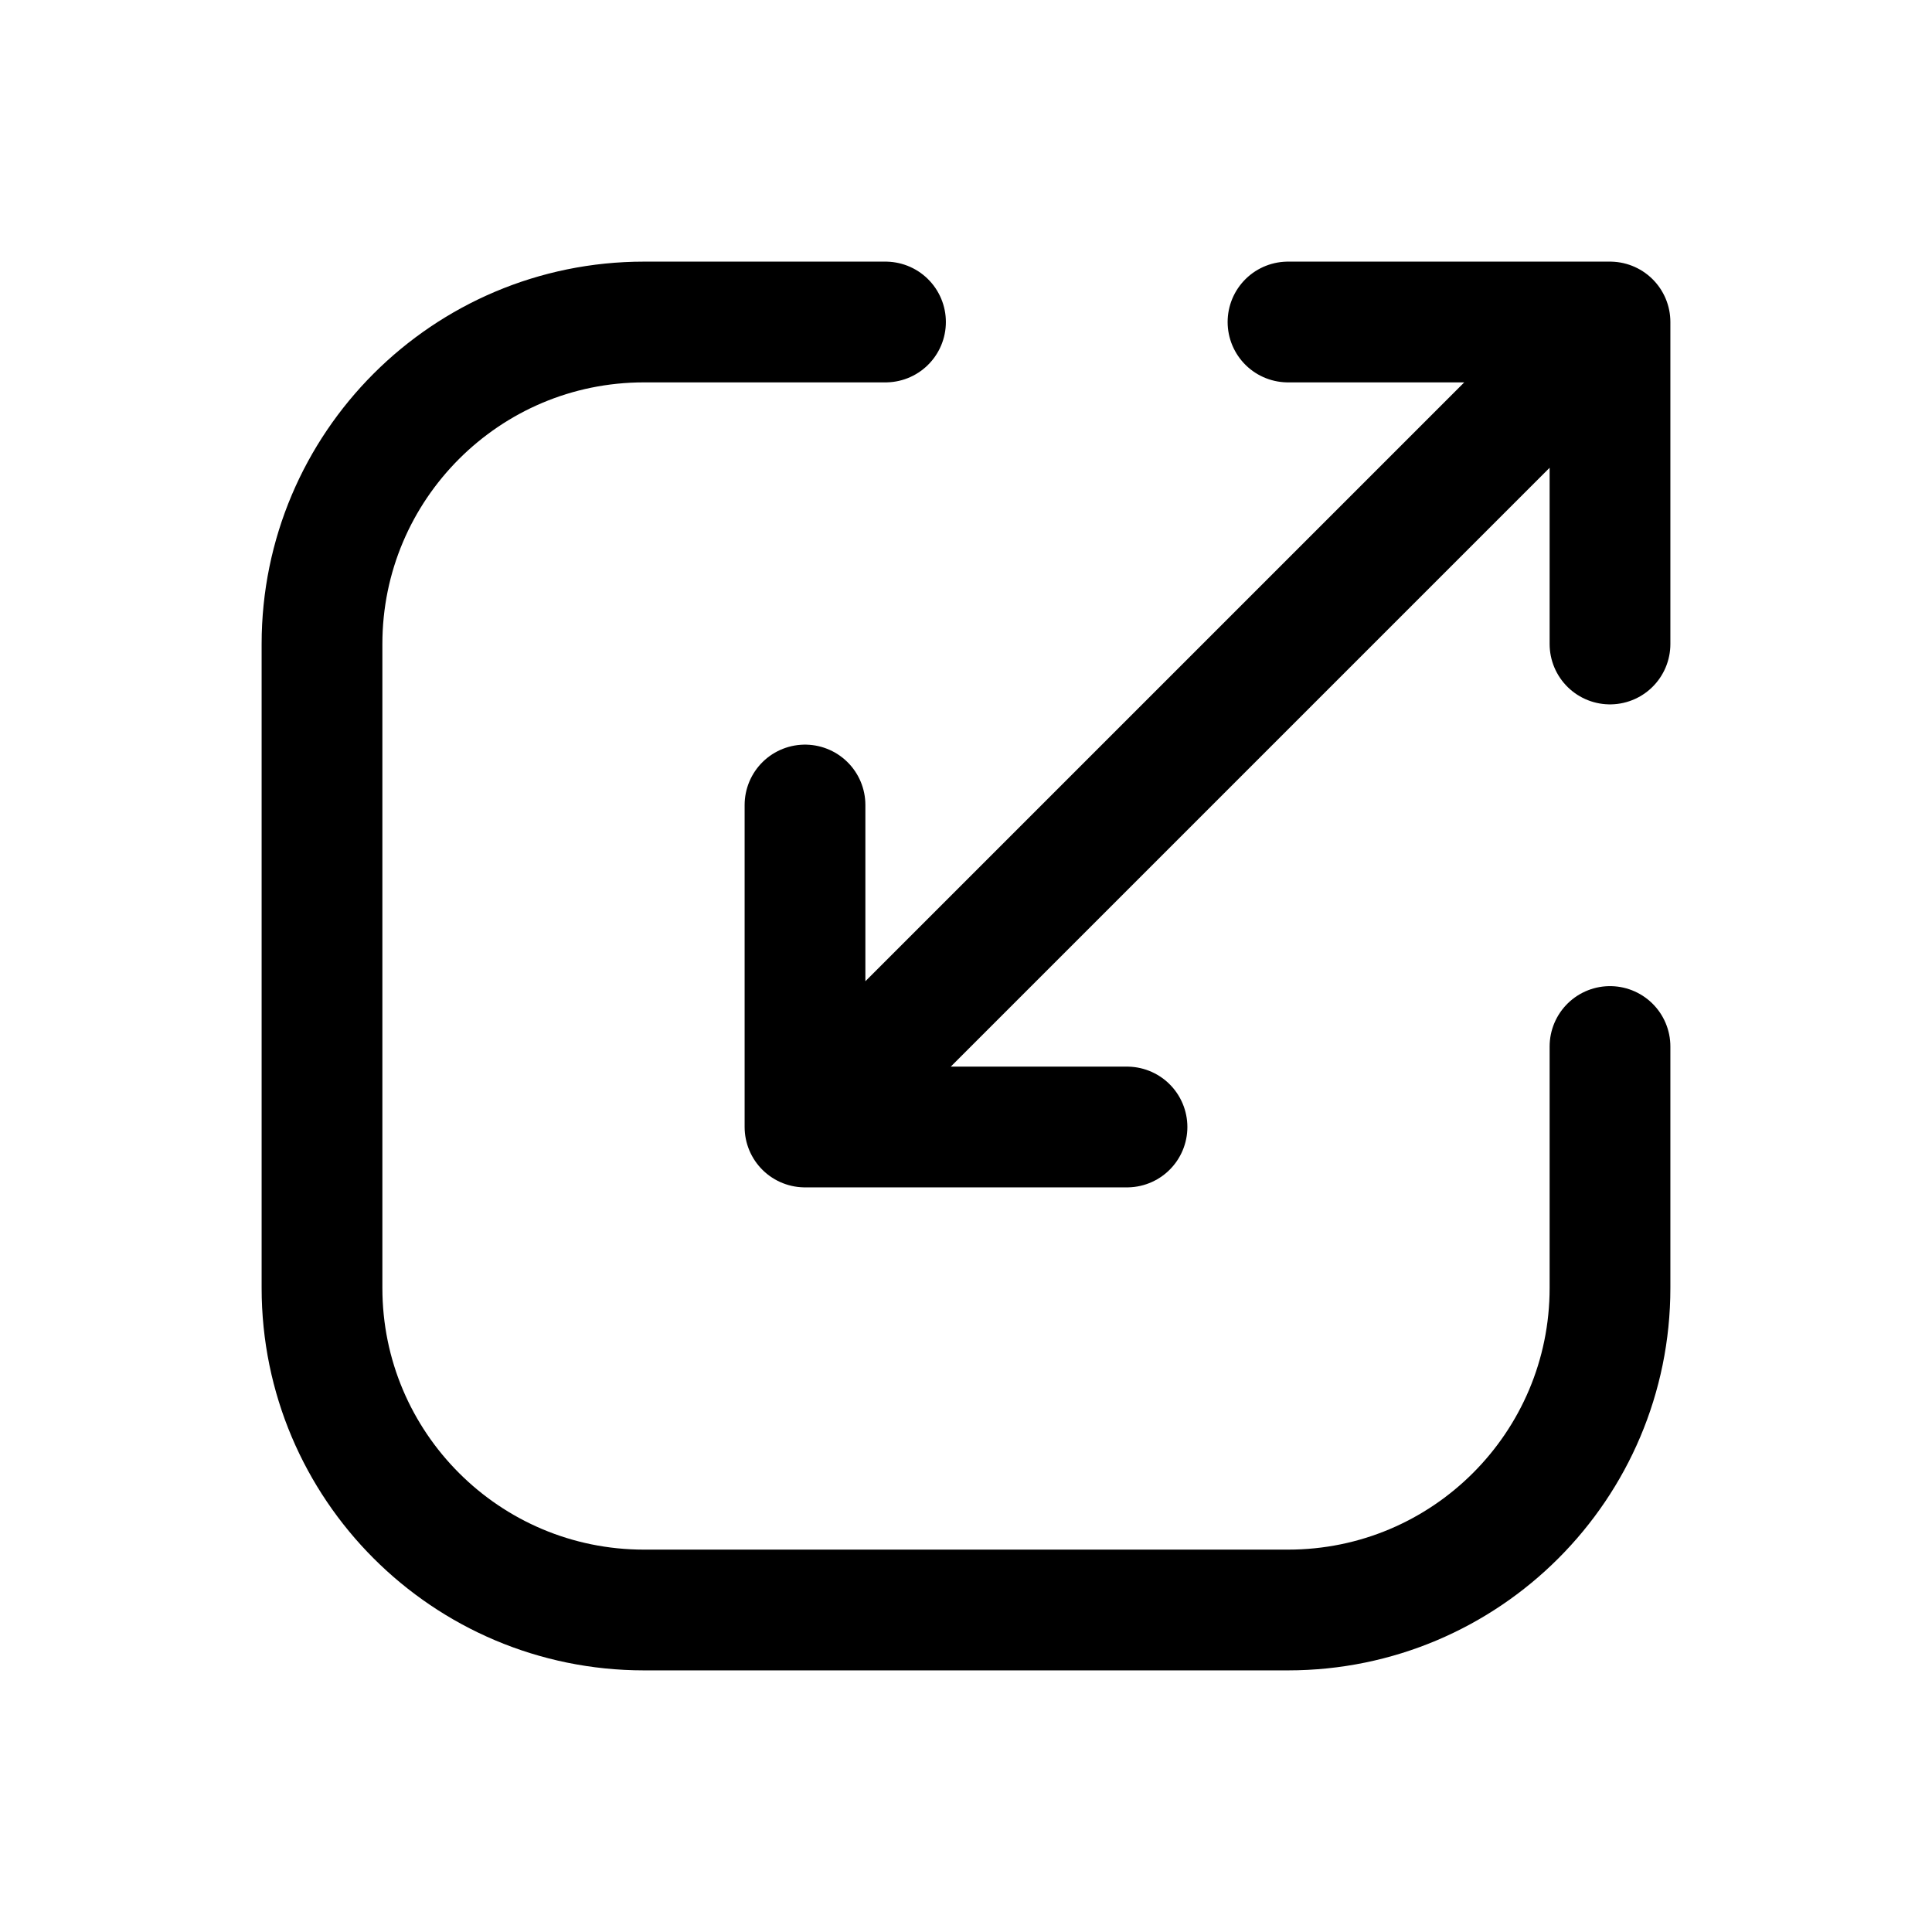 <svg width="24" height="24" viewBox="0 0 24 24" fill="none" xmlns="http://www.w3.org/2000/svg">
<path d="M11 4H8C5.791 4 4 5.791 4 8V16C4 18.209 5.791 20 8 20H16C18.209 20 20 18.209 20 16V13M10 14L20 4M10 14V10M10 14H14M20 4V8M20 4L16 4" stroke="black" stroke-width="1.5" stroke-linecap="round"/>
</svg>

